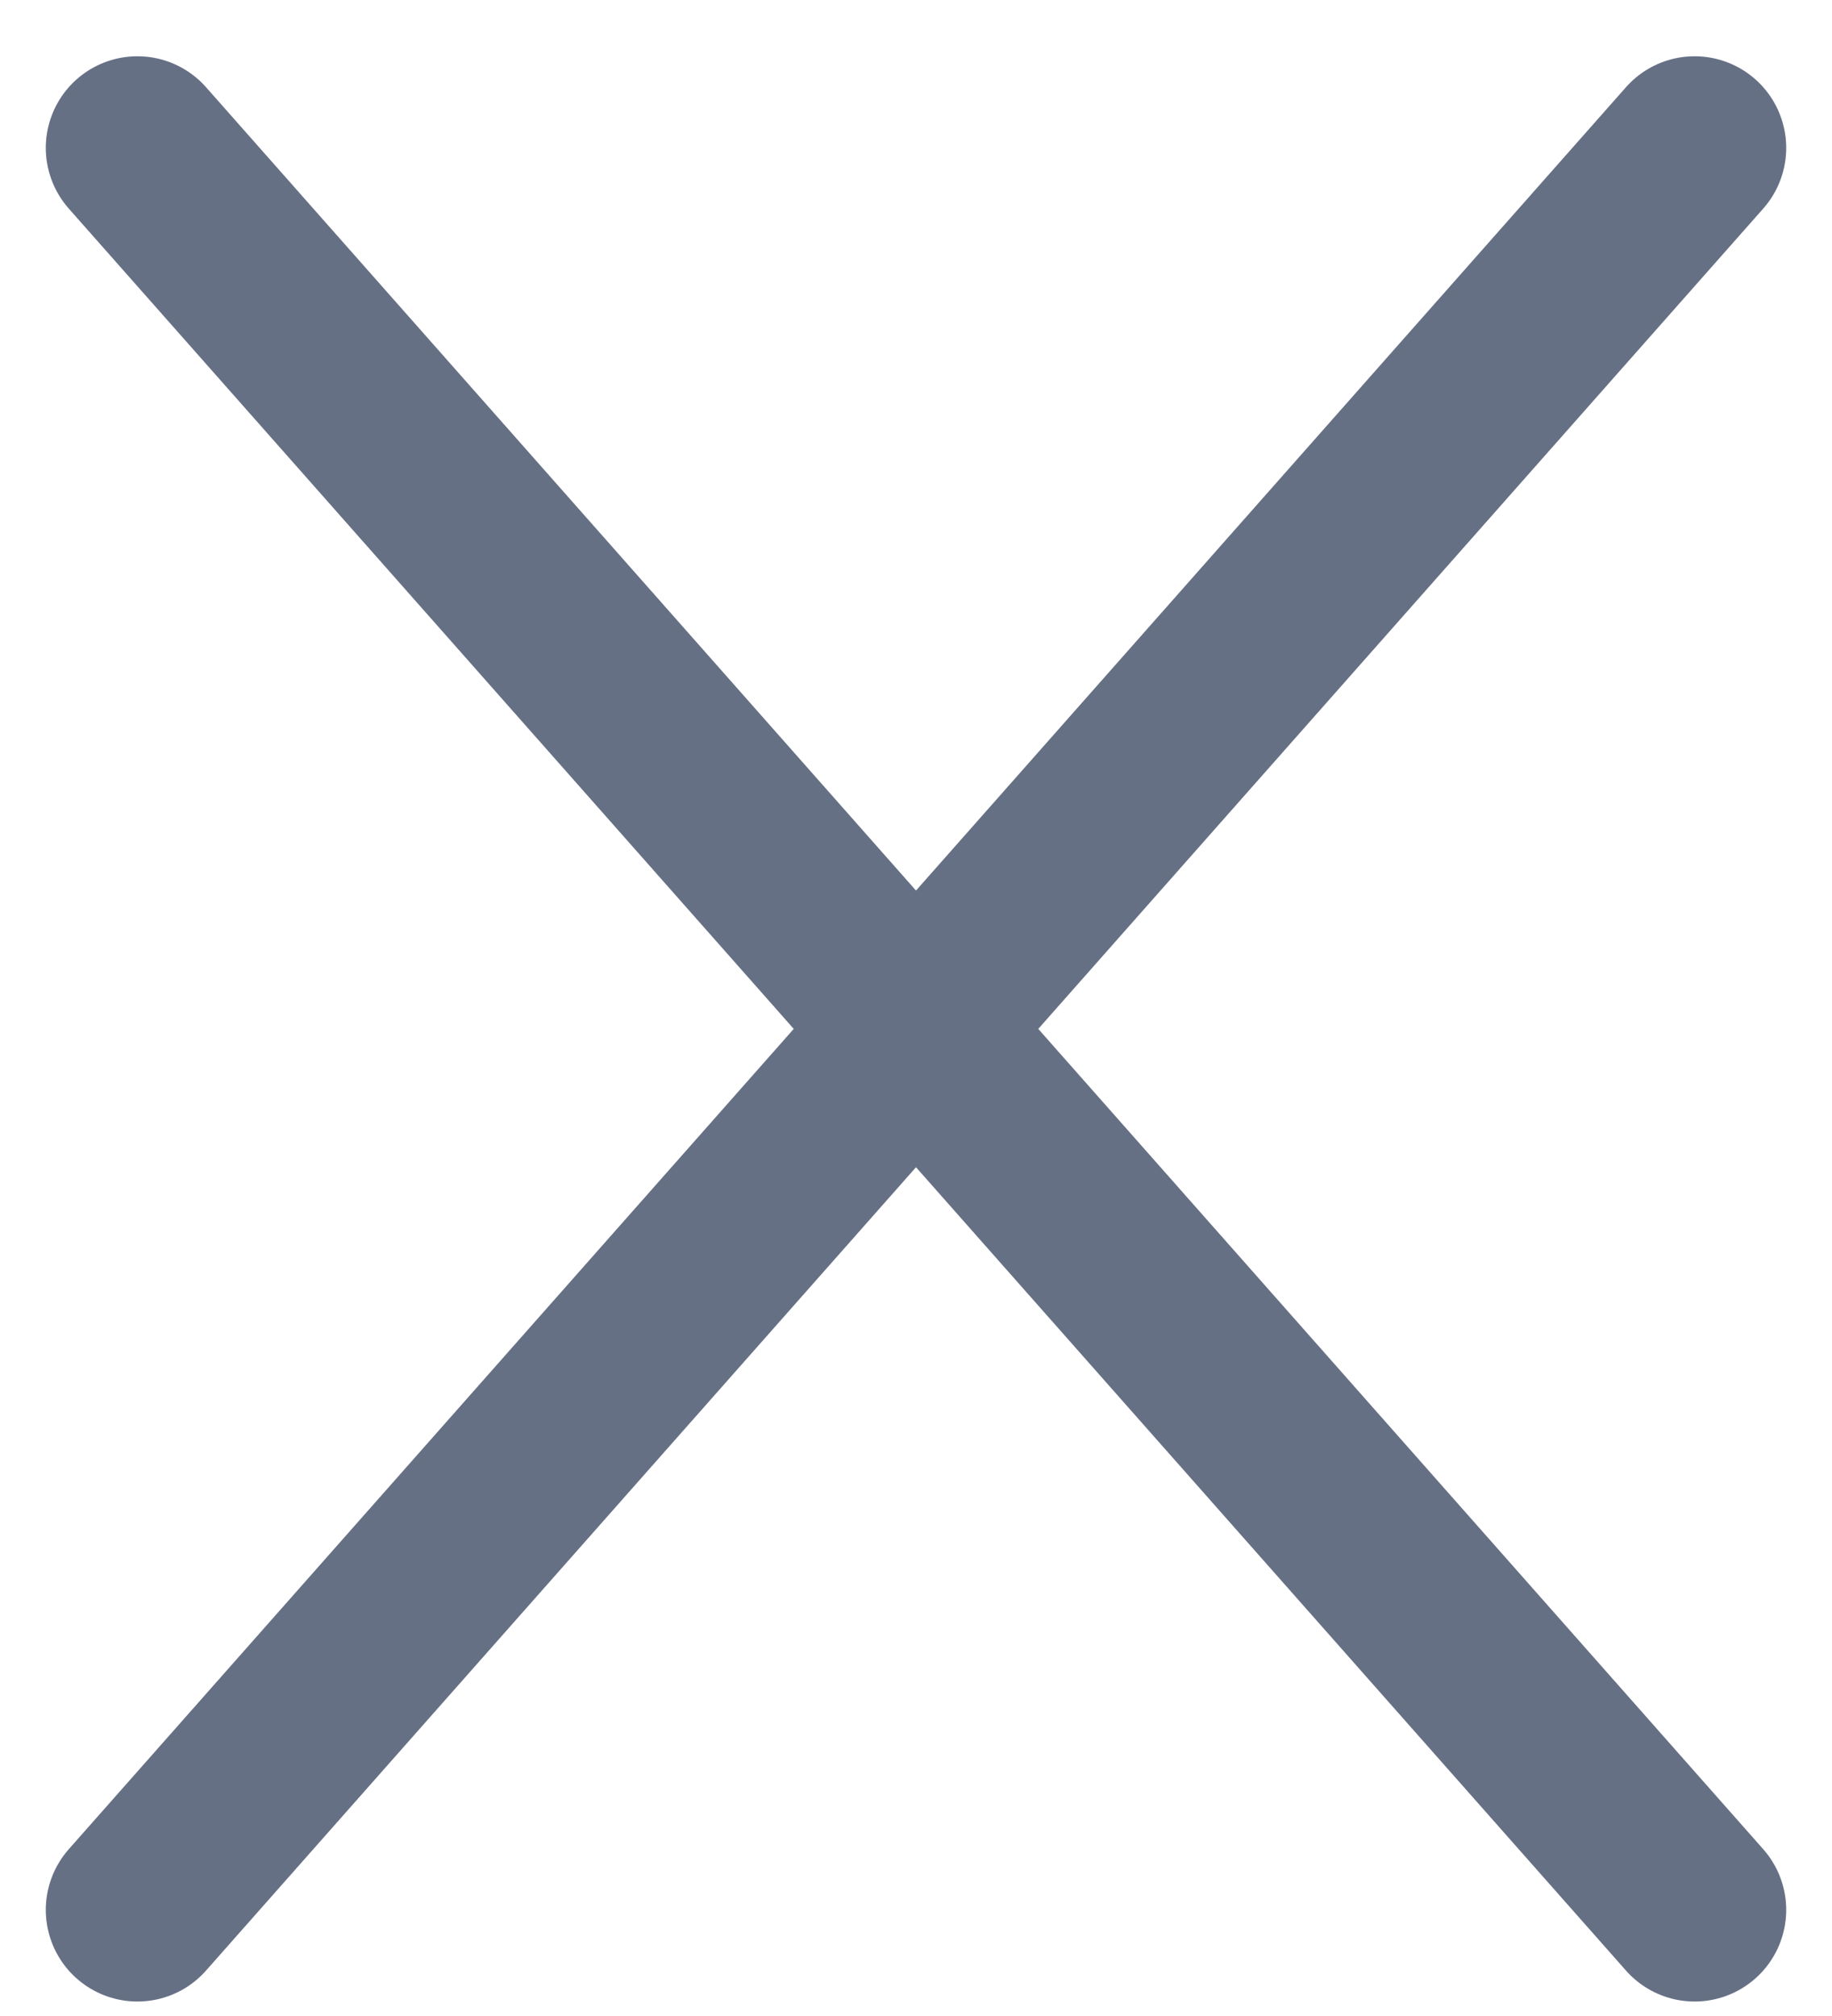 <svg width="20" height="22" viewBox="0 0 20 22" fill="none" xmlns="http://www.w3.org/2000/svg">
<path d="M18.5 1.614L1.5 20.842M1.5 1.614L18.5 20.842" stroke="#667085" stroke-width="2" stroke-linecap="round" stroke-linejoin="round"/>
</svg>
